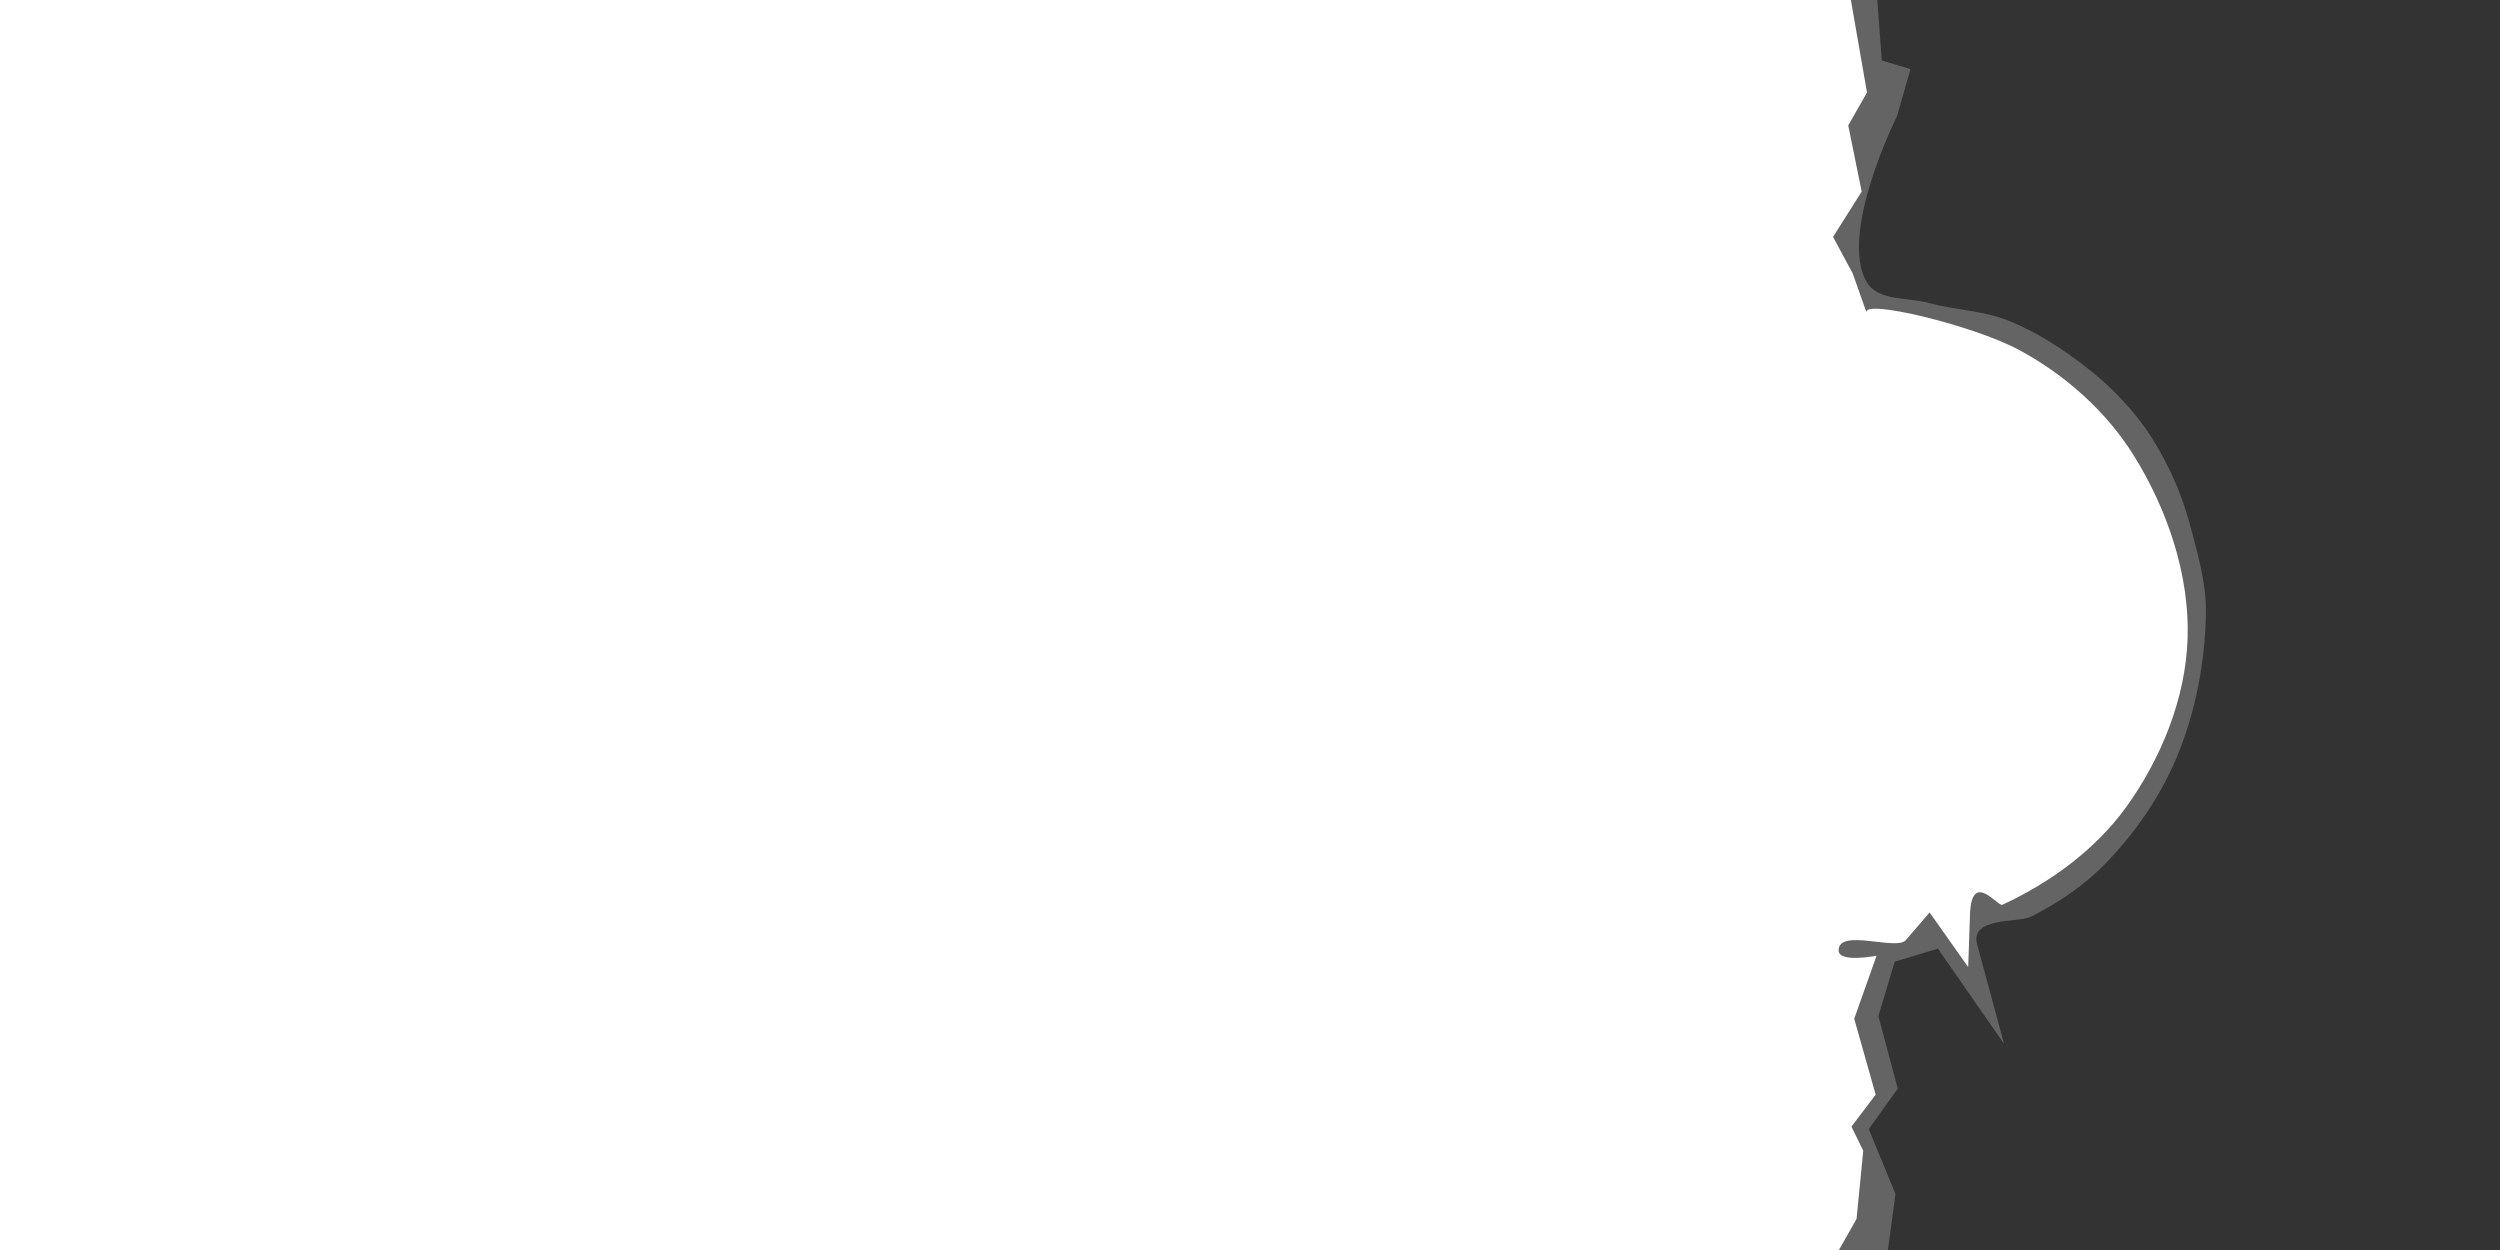 <?xml version="1.0" encoding="UTF-8" standalone="no"?>
<!-- Created with Inkscape (http://www.inkscape.org/) -->

<svg
   xmlns:dc="http://purl.org/dc/elements/1.1/"
   xmlns:cc="http://creativecommons.org/ns#"
   xmlns:rdf="http://www.w3.org/1999/02/22-rdf-syntax-ns#"
   xmlns:svg="http://www.w3.org/2000/svg"
   xmlns="http://www.w3.org/2000/svg"
   xmlns:sodipodi="http://sodipodi.sourceforge.net/DTD/sodipodi-0.dtd"
   xmlns:inkscape="http://www.inkscape.org/namespaces/inkscape"
   width="64"
   height="32"
   id="svg2"
   version="1.1"
   inkscape:version="0.48.5 r10040"
   sodipodi:docname="void_torn_left_3.svg">
  <rect width="100%" height="100%" fill="#333333" stroke="none"/>
  <defs
     id="defs4" />
  <sodipodi:namedview
     id="base"
     pagecolor="#ffffff"
     bordercolor="#666666"
     borderopacity="1.0"
     inkscape:pageopacity="0.0"
     inkscape:pageshadow="2"
     inkscape:zoom="22.627418"
     inkscape:cx="39.231338"
     inkscape:cy="16.664747"
     inkscape:document-units="px"
     inkscape:current-layer="layer1"
     showgrid="true"
     inkscape:window-width="1920"
     inkscape:window-height="1014"
     inkscape:window-x="0"
     inkscape:window-y="27"
     inkscape:window-maximized="1"
     inkscape:snap-grids="false">
    <inkscape:grid
       type="xygrid"
       id="grid3001"
       empspacing="8"
       visible="true"
       enabled="true"
       snapvisiblegridlinesonly="true" />
  </sodipodi:namedview>
  <g
     inkscape:label="Layer 1"
     inkscape:groupmode="layer"
     id="layer1"
     transform="translate(0,-1020.362)">
    <path
       style="fill:#646464;fill-opacity:1;stroke:none"
       d="m 48.27,1052.819 0.254,-1.893 -0.683,-1.658 0.742,-1.038 -0.496,-1.855 0.418,-1.394 1.105,-0.334 1.694,2.437 -0.689,-2.545 c -0.192,-0.711 1.062,-0.55 1.372,-0.707 0.694,-0.351 1.358,-0.794 1.901,-1.351 0.767,-0.787 1.415,-1.723 1.838,-2.737 0.486,-1.165 0.729,-2.451 0.746,-3.713 0.009,-0.68 -0.176,-1.352 -0.347,-2.01 -0.133,-0.513 -0.3,-1.022 -0.524,-1.502 -0.232,-0.497 -0.505,-0.982 -0.843,-1.415 -0.385,-0.494 -0.837,-0.941 -1.331,-1.326 -0.622,-0.484 -1.297,-0.924 -2.03,-1.215 -0.637,-0.253 -1.347,-0.261 -2.008,-0.443 -0.541,-0.149 -1.311,-0.048 -1.597,-0.53 -0.737,-1.242 0.775,-4.263 0.775,-4.263 l 0.341,-1.196 -0.734,-0.221 -0.118,-1.575 -0.041,-0.307 0,-0.139 0,-0.069 0,-0.035 0,0.035 0,-0.104 0,-0.035 0,-0.035 -0.035,0 -50.052,-1.265 -0.035,36.17 49.991,0.685"
       id="path3186"
       inkscape:connector-curvature="0"
       sodipodi:nodetypes="ccccccccssaaaaaaaaaacccccccccccccccc" />
    <path
       style="fill:#ffffff;fill-opacity:1;stroke:none"
       d="m 47.033,1052.439 0.495,-0.873 0.171,-1.745 -0.302,-0.618 0.62,-0.818 -0.549,-1.943 0.572,-1.614 c 0,0 -0.968,0.193 -0.971,-0.134 -0.005,-0.58 1.479,0.014 1.719,-0.264 l 0.61,-0.709 0.988,1.399 0.046,-1.348 c 0.039,-1.146 0.712,-0.195 0.828,-0.248 1.221,-0.563 2.38,-1.408 3.167,-2.497 0.9,-1.245 1.529,-2.796 1.576,-4.331 0.05,-1.628 -0.523,-3.304 -1.386,-4.685 -0.705,-1.129 -1.769,-2.071 -2.944,-2.698 -1.176,-0.628 -4.017,-1.311 -3.887,-0.944 l -0.358,-1.01 -0.502,-0.932 0.733,-1.161 -0.344,-1.692 0.48,-0.845 -0.438,-2.512 0.668,-1.664 -0.628,0.674 0.276,0.546 0,-0.069 0,-0.035 0,0.035 0,-0.104 0,-0.035 0,-0.035 -0.035,0 -50.052,-1.265 -0.042,36.17 49.991,0.685"
       id="path3186-7"
       inkscape:connector-curvature="0"
       sodipodi:nodetypes="cccccccasccssaaaasccccccccccccccccccc" />
  </g>
</svg>
